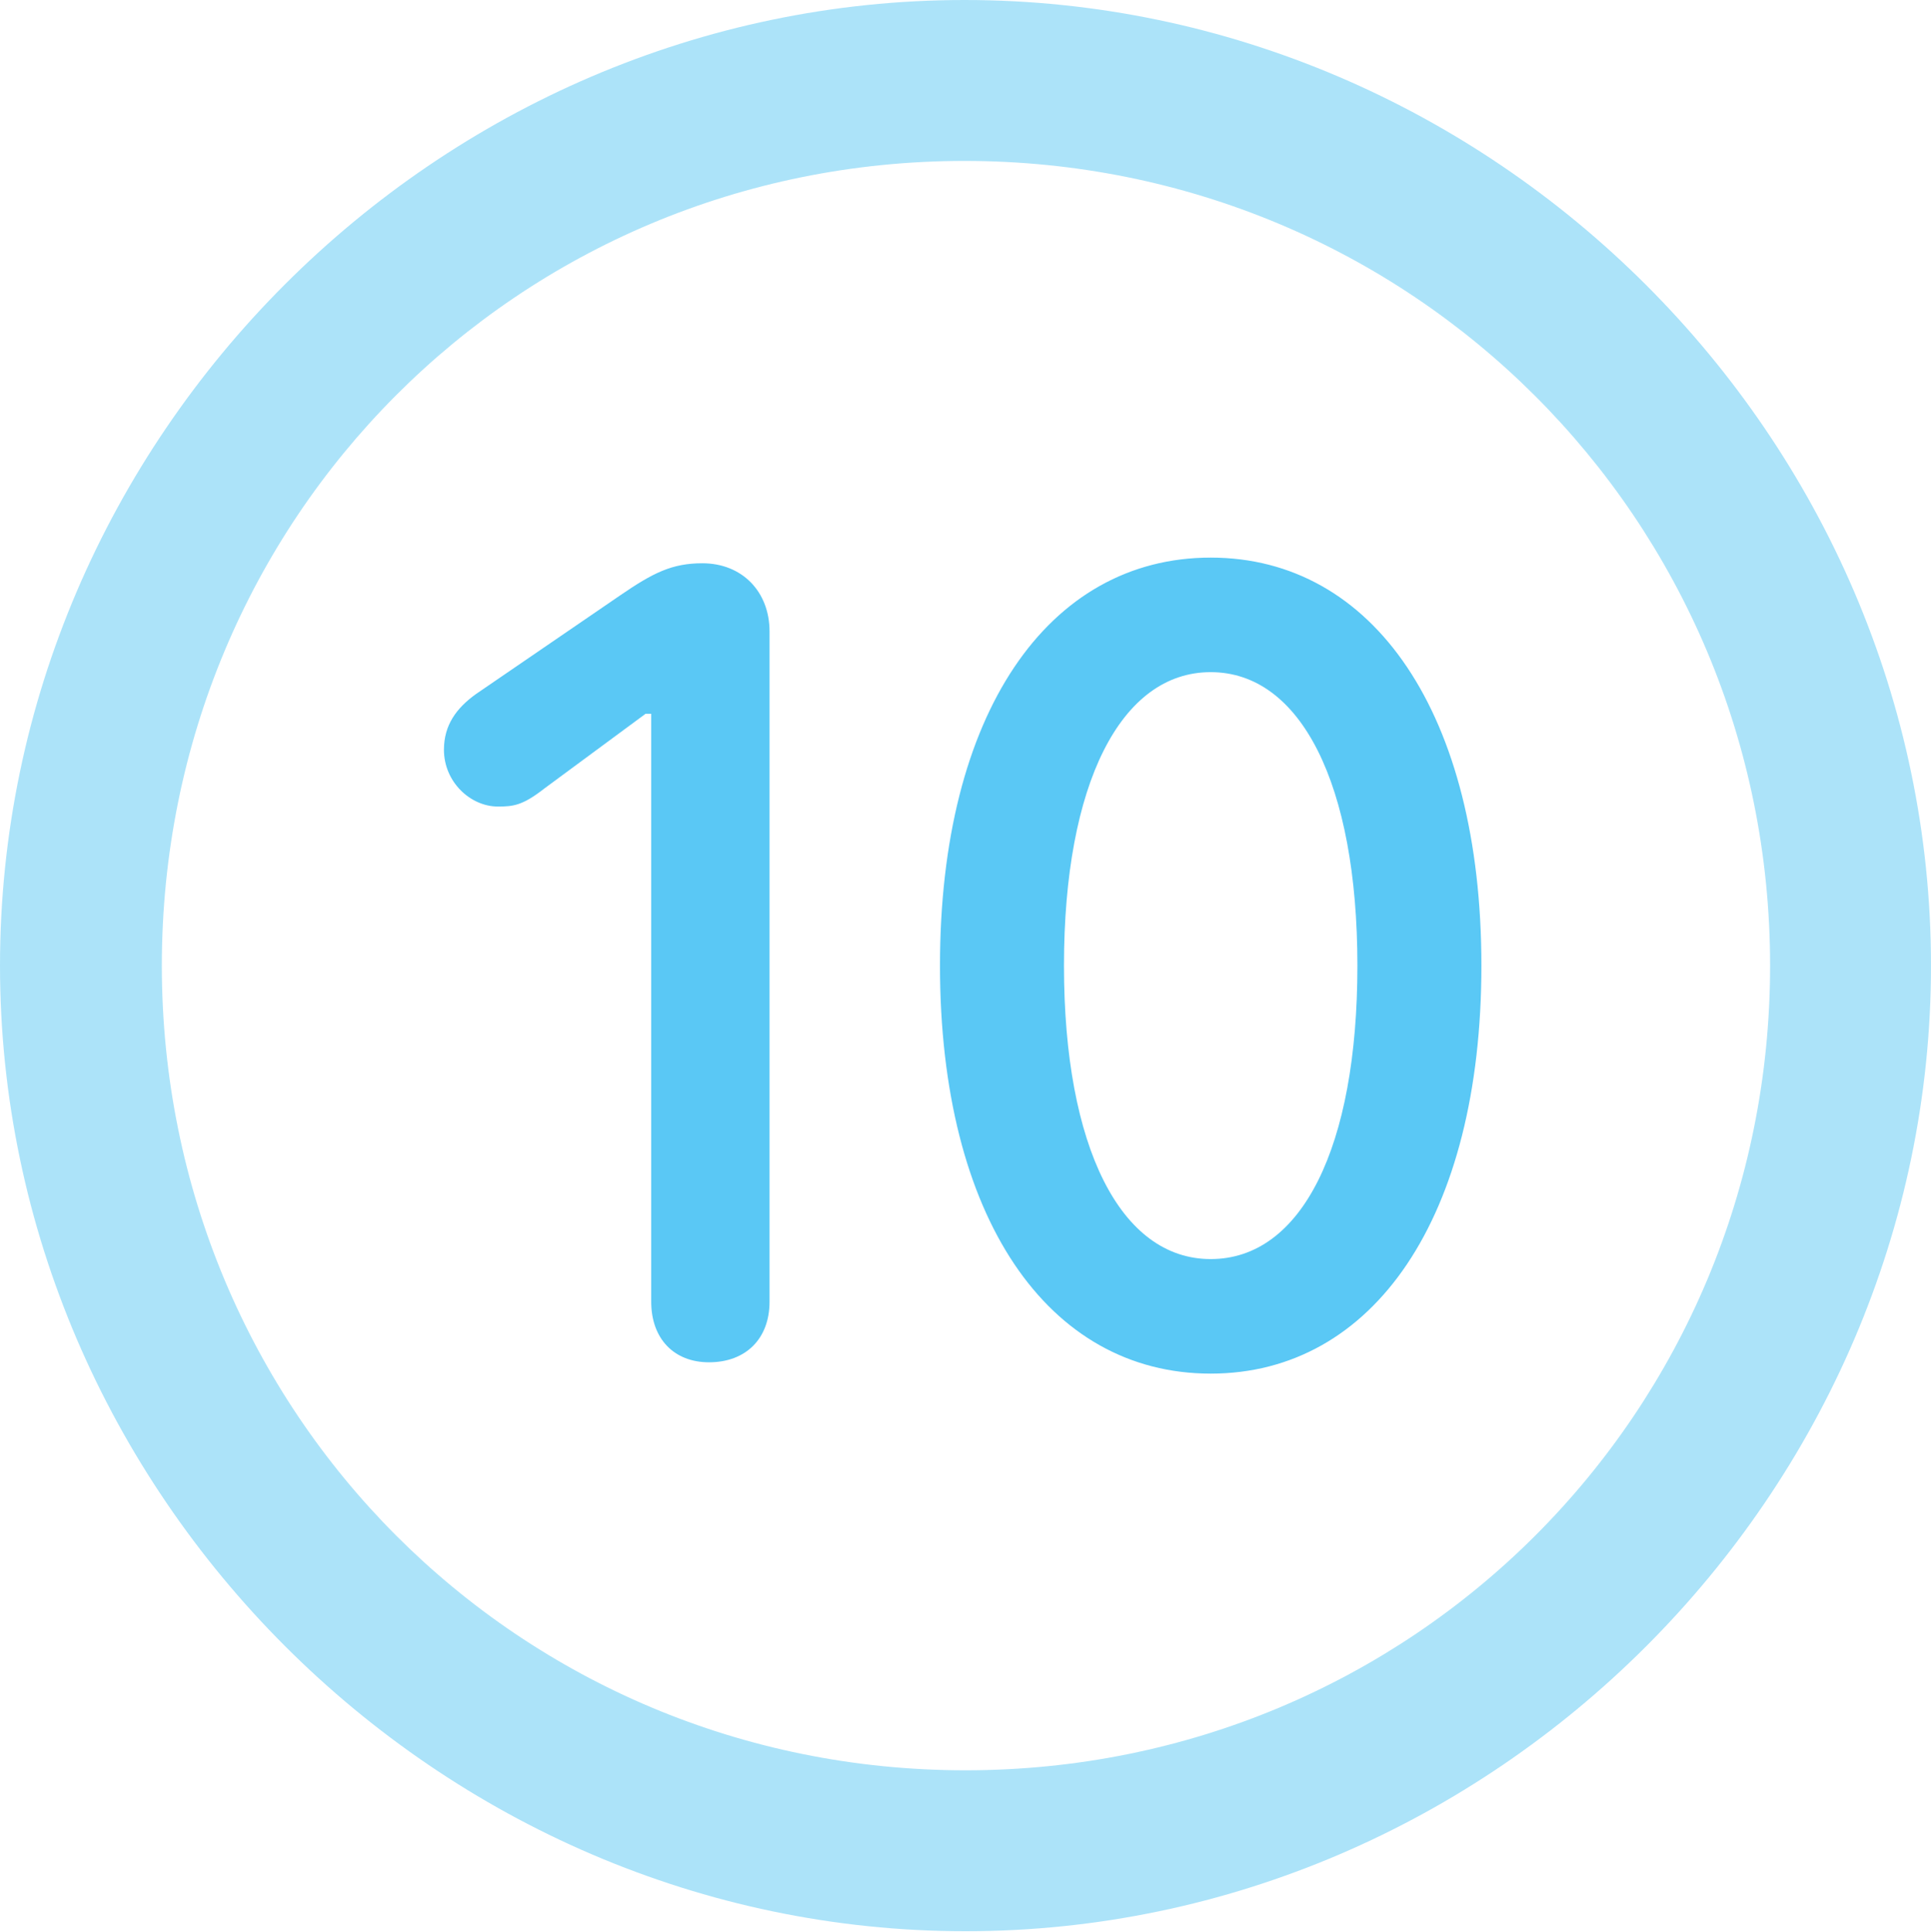 <?xml version="1.0" encoding="UTF-8"?>
<!--Generator: Apple Native CoreSVG 175.5-->
<!DOCTYPE svg
PUBLIC "-//W3C//DTD SVG 1.1//EN"
       "http://www.w3.org/Graphics/SVG/1.1/DTD/svg11.dtd">
<svg version="1.1" xmlns="http://www.w3.org/2000/svg" xmlns:xlink="http://www.w3.org/1999/xlink" width="24.902" height="24.915">
 <g>
  <rect height="24.915" opacity="0" width="24.902" x="0" y="0"/>
  <path d="M12.451 24.902C19.263 24.902 24.902 19.25 24.902 12.451C24.902 5.64 19.25 0 12.439 0C5.64 0 0 5.64 0 12.451C0 19.25 5.652 24.902 12.451 24.902ZM12.451 22.827C6.689 22.827 2.087 18.213 2.087 12.451C2.087 6.689 6.677 2.075 12.439 2.075C18.201 2.075 22.827 6.689 22.827 12.451C22.827 18.213 18.213 22.827 12.451 22.827Z" fill="#5ac8f5" fill-opacity="0.5"/>
  <path d="M9.143 17.566C9.619 17.566 9.924 17.261 9.924 16.785L9.924 8.142C9.924 7.629 9.57 7.263 9.058 7.263C8.667 7.263 8.423 7.385 7.996 7.678L6.14 8.948C5.884 9.131 5.725 9.351 5.725 9.668C5.725 10.083 6.067 10.4 6.421 10.4C6.616 10.4 6.738 10.388 7.019 10.168L8.325 9.204L8.398 9.204L8.398 16.785C8.398 17.261 8.691 17.566 9.143 17.566ZM15.613 17.712C17.712 17.712 19.104 15.698 19.104 12.451C19.104 9.204 17.712 7.19 15.613 7.19C13.513 7.19 12.122 9.204 12.122 12.451C12.122 15.698 13.513 17.712 15.613 17.712ZM15.613 16.235C14.453 16.235 13.721 14.795 13.721 12.451C13.721 10.107 14.453 8.667 15.613 8.667C16.773 8.667 17.505 10.107 17.505 12.451C17.505 14.795 16.785 16.235 15.613 16.235Z" fill="#5ac8f5"/>
 </g>
</svg>
